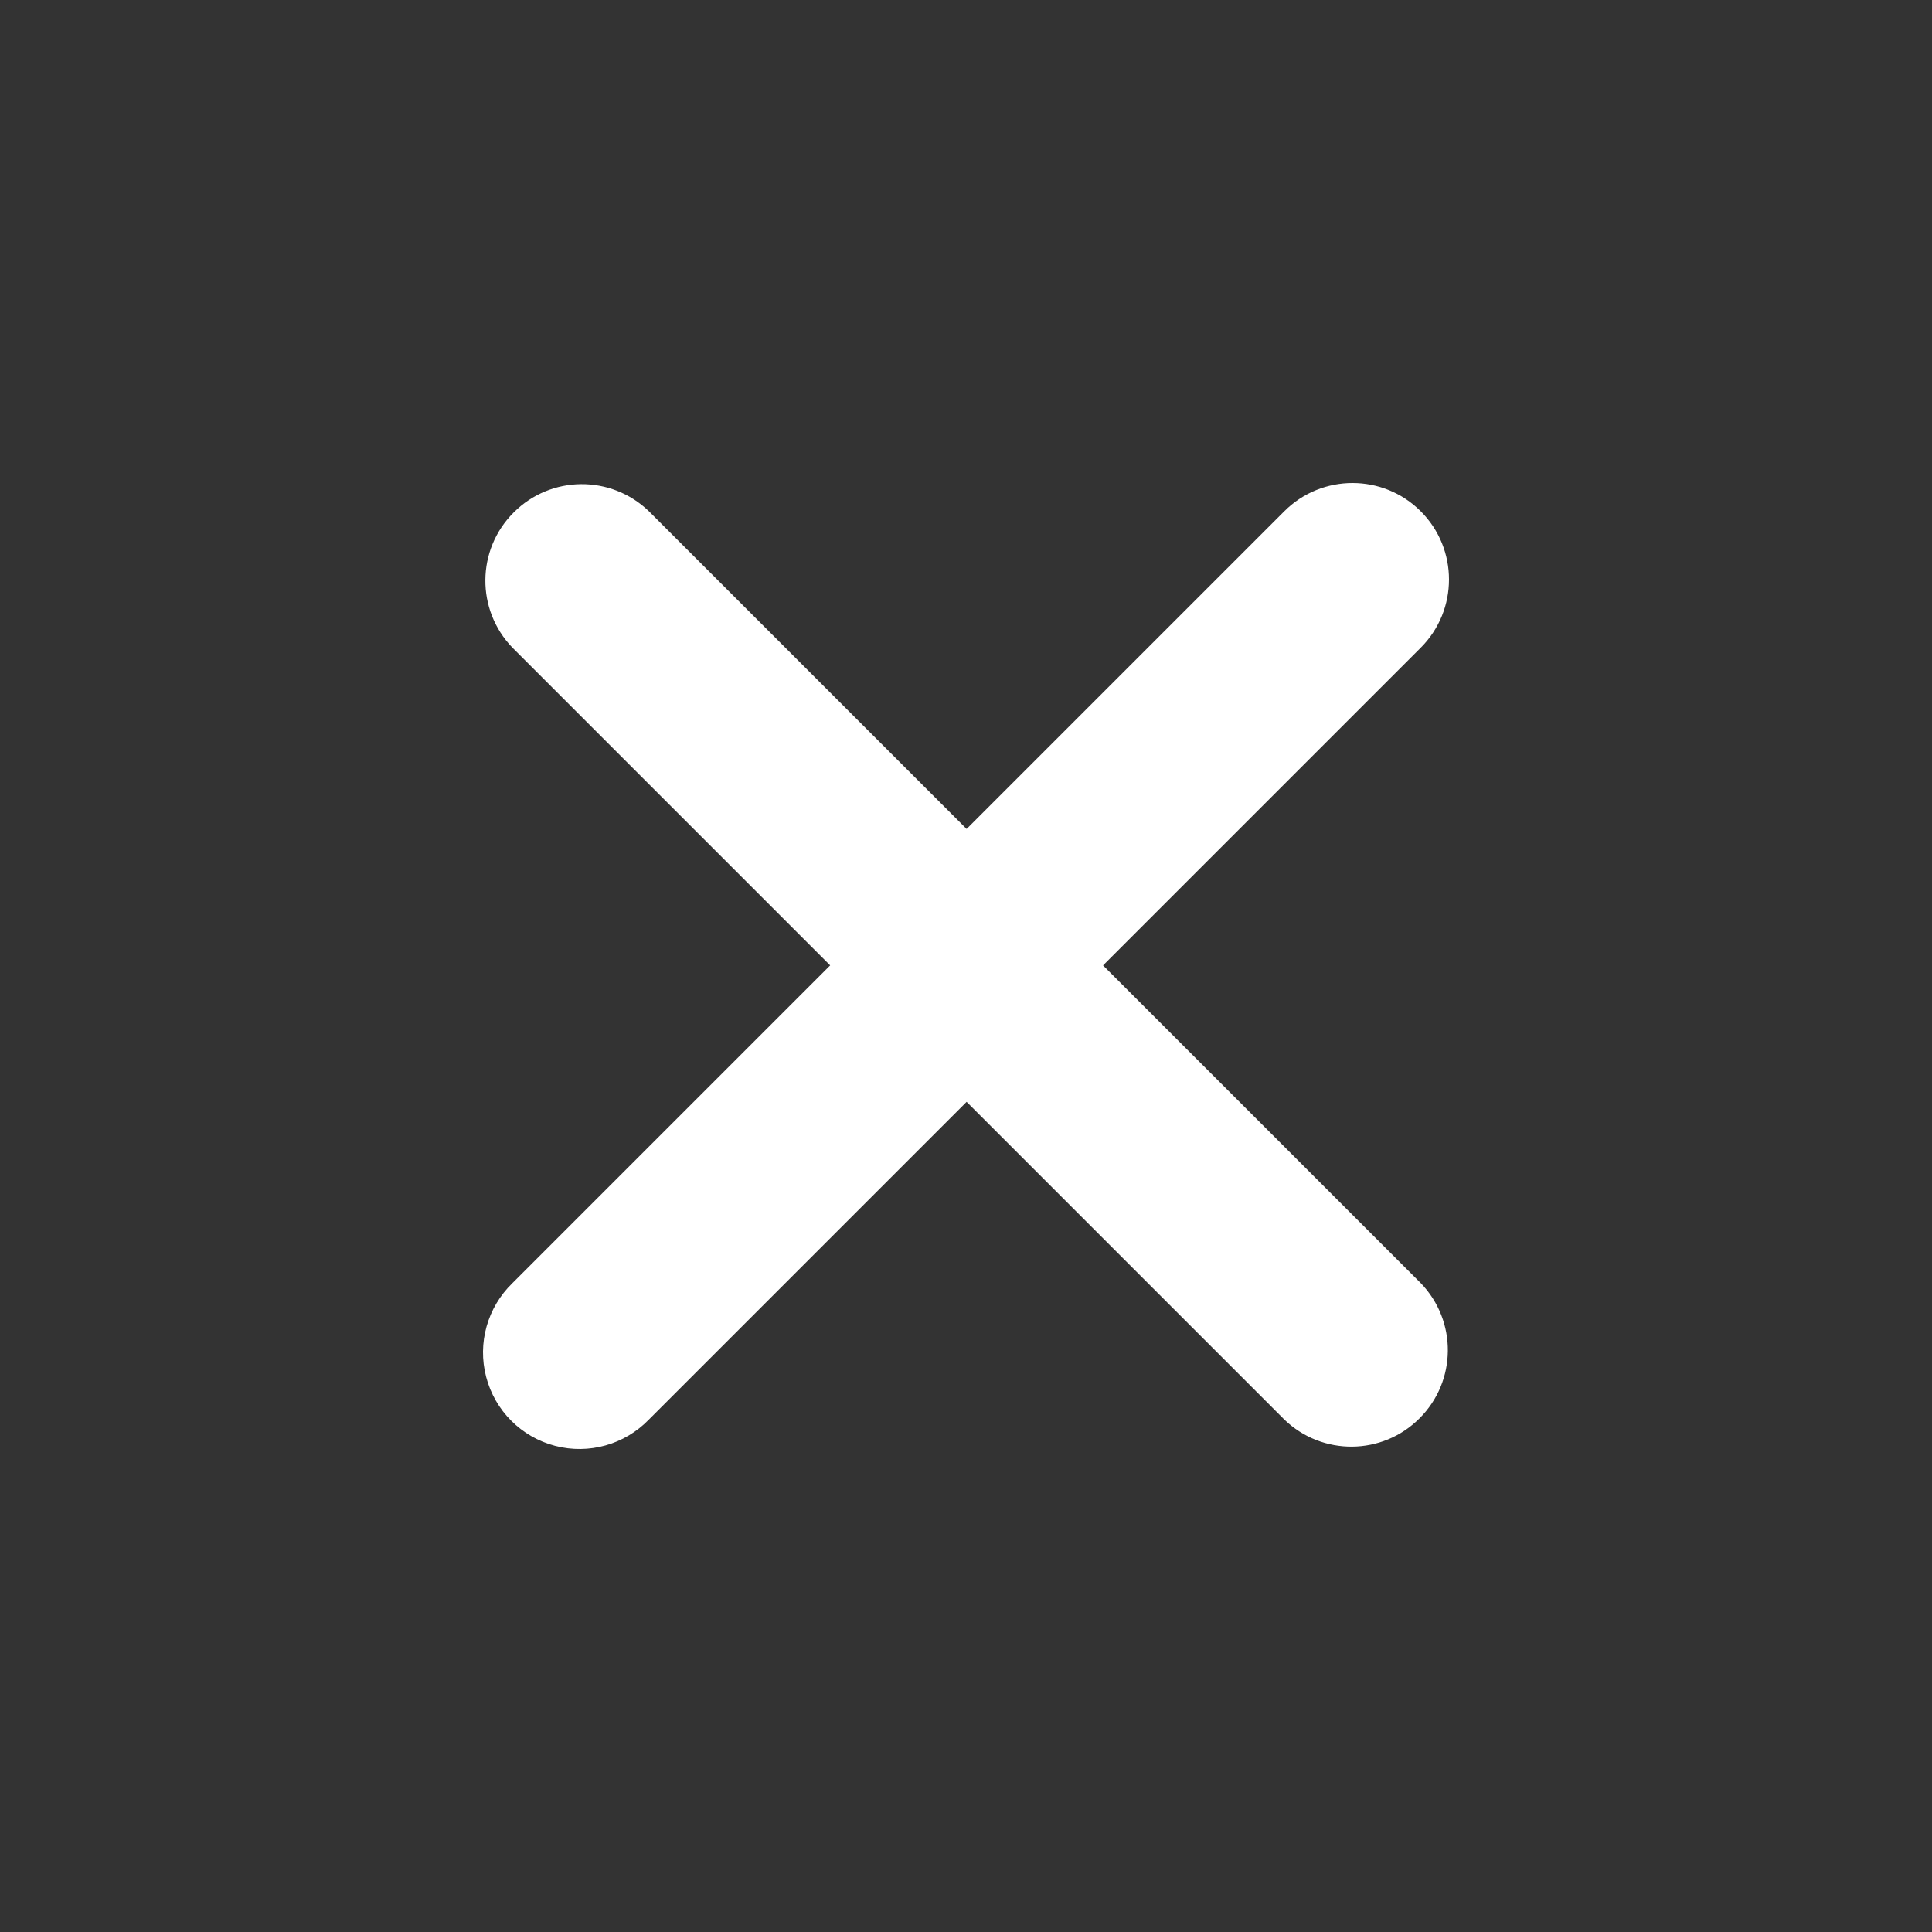 <?xml version="1.0" encoding="UTF-8"?>
<svg width="16px" height="16px" viewBox="0 0 16 16" version="1.1" xmlns="http://www.w3.org/2000/svg" xmlns:xlink="http://www.w3.org/1999/xlink">
    <rect x="0" y="0" width="16" height="16" fill="#333333" stroke="none"/>
    <title>C3CACC2F-AB0B-4E5D-B421-8E237E6CB47D</title>
    <defs>
        <path d="M11.766,4.234 C11.454,3.922 10.948,3.922 10.636,4.234 L8.005,6.865 L5.374,4.234 C5.06,3.931 4.562,3.935 4.254,4.244 C3.945,4.552 3.941,5.05 4.244,5.364 L6.875,7.995 L4.244,10.626 C4.036,10.827 3.953,11.124 4.026,11.403 C4.099,11.683 4.317,11.901 4.597,11.974 C4.876,12.047 5.173,11.964 5.374,11.756 L8.005,9.125 L10.636,11.756 C10.95,12.059 11.448,12.055 11.756,11.746 C12.065,11.438 12.069,10.94 11.766,10.626 L9.135,7.995 L11.766,5.364 C12.078,5.052 12.078,4.546 11.766,4.234 Z" id="path-1"></path>
    </defs>
    <g id="Symbols" stroke="none" stroke-width="1" fill="none" fill-rule="evenodd">
        <g id="Icons/16px/Remove">
            <mask id="mask-2" fill="white">
                <use xlink:href="#path-1"></use>
            </mask>
            <use id="Path" fill="#ffffff" fill-rule="nonzero" xlink:href="#path-1"></use>
        </g>
    </g>
</svg>